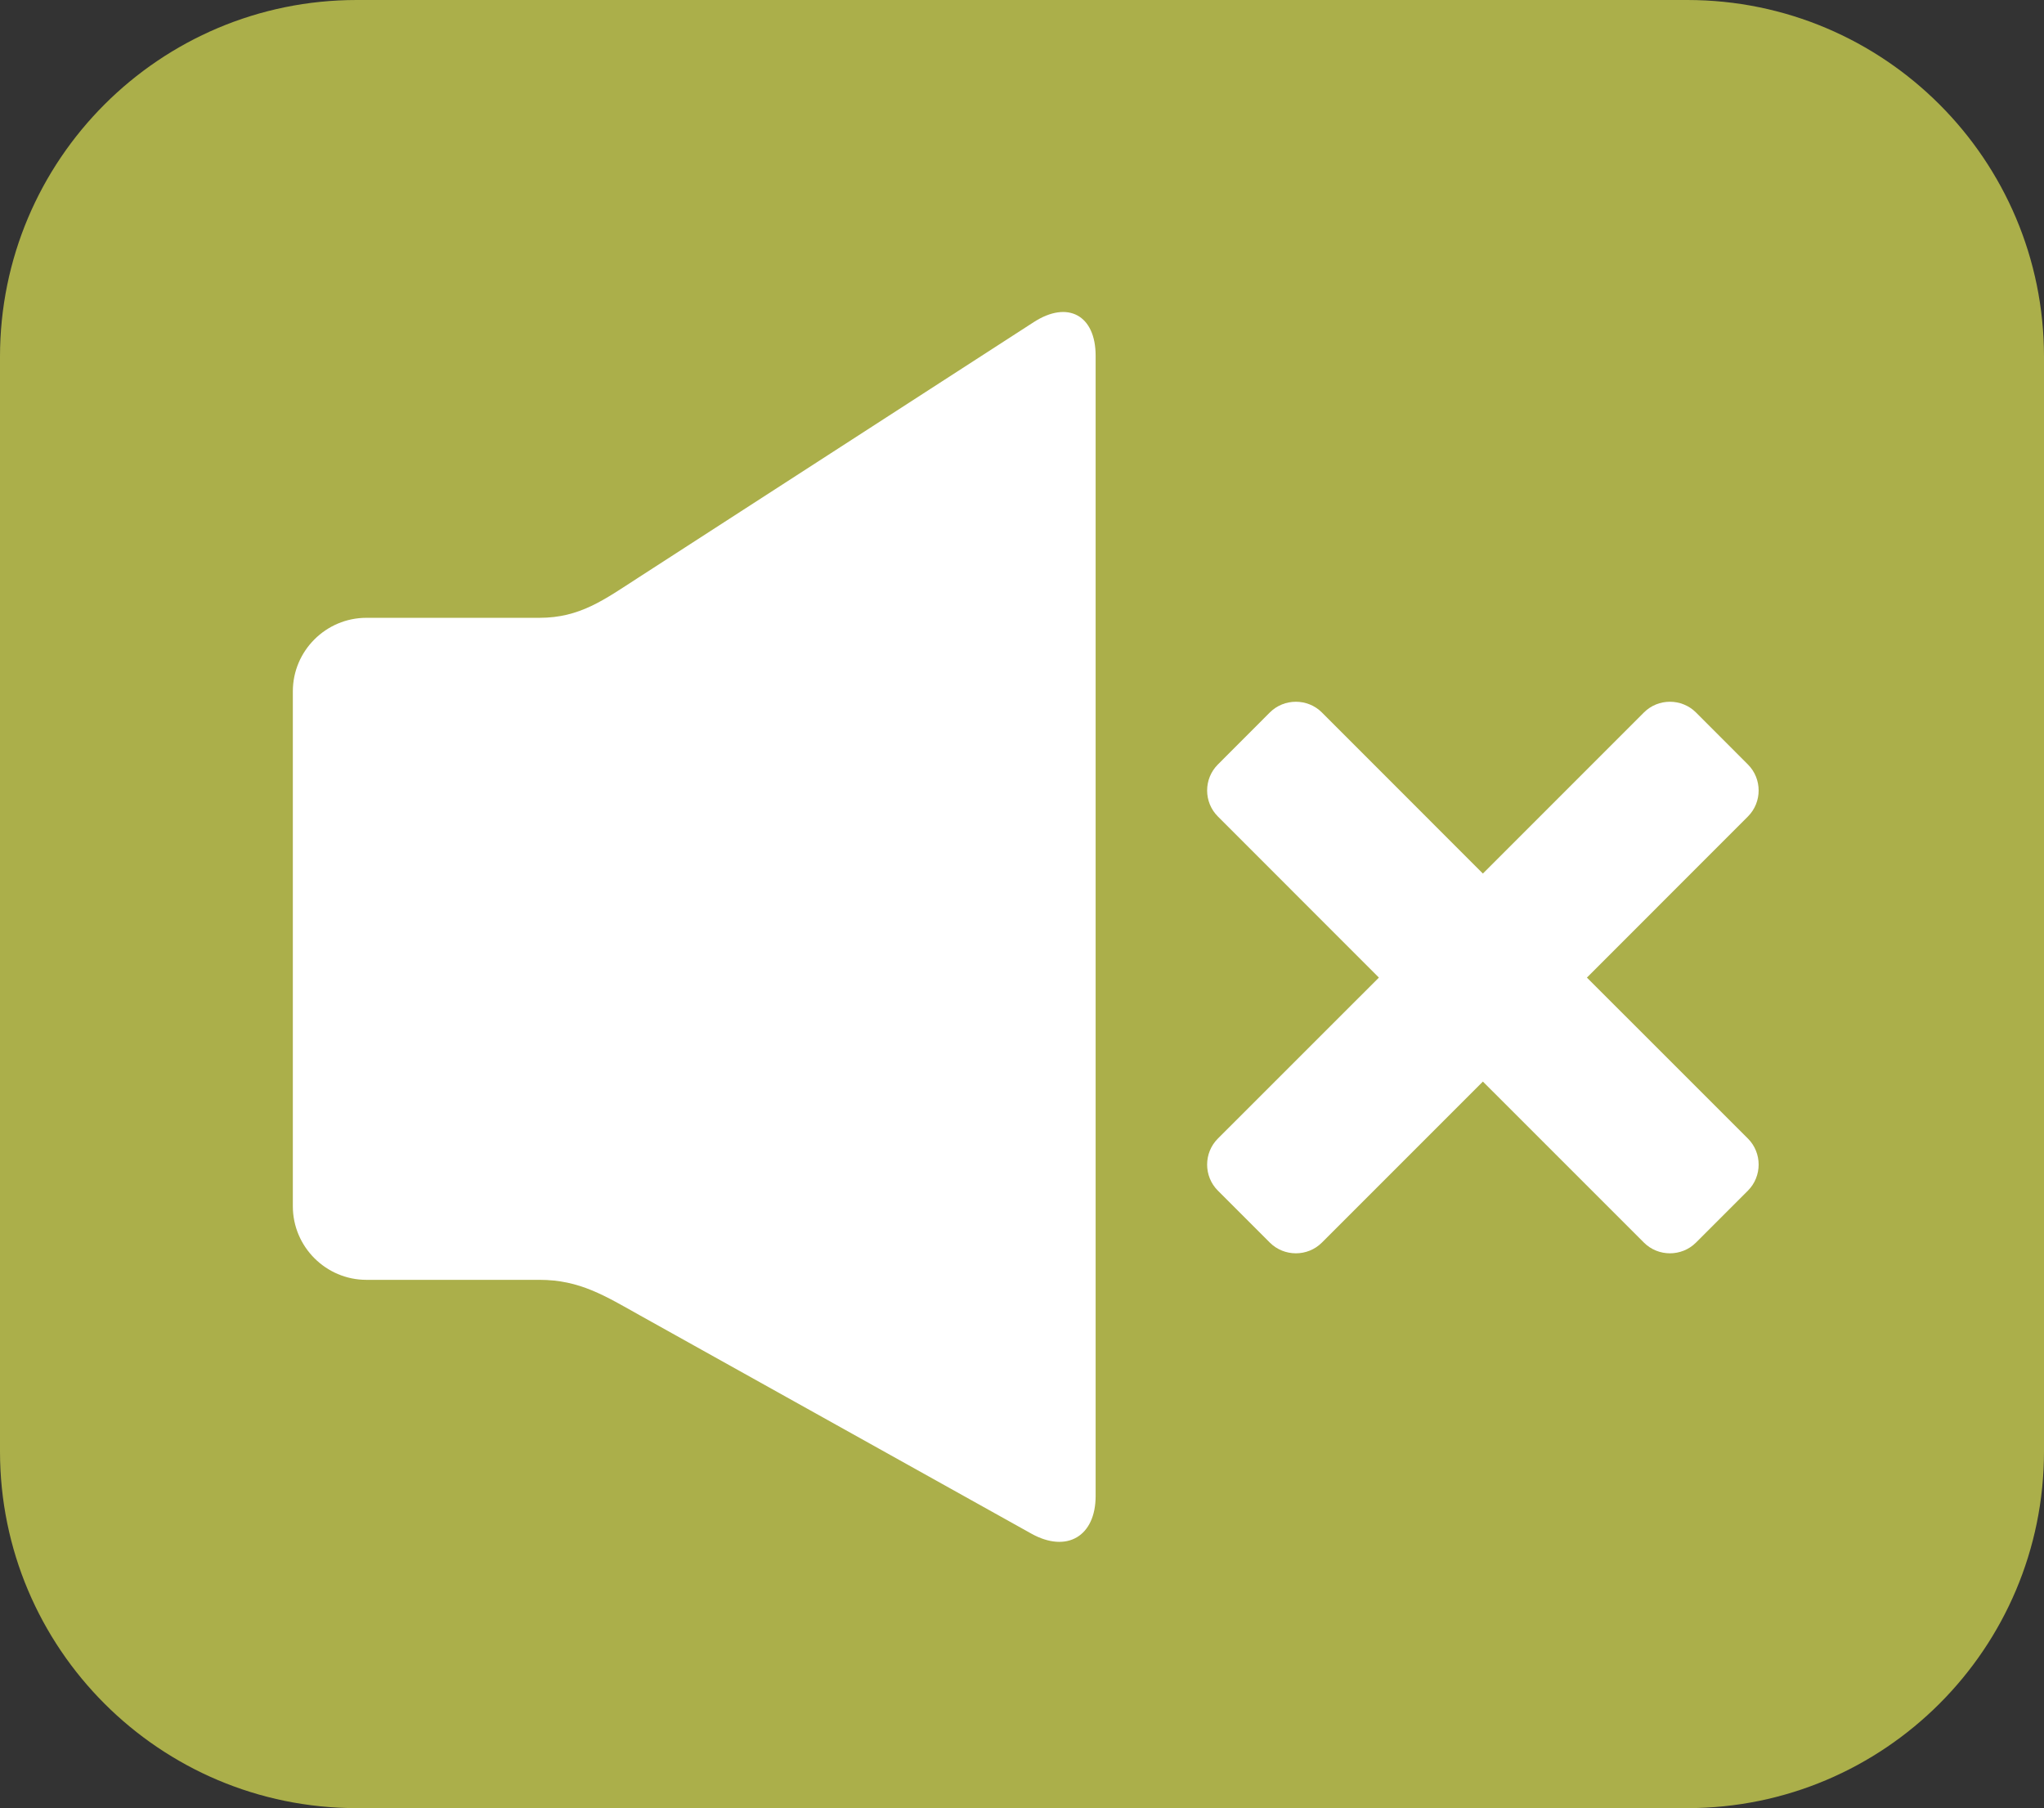 <?xml version="1.0" encoding="utf-8"?>
<!-- Generator: Adobe Illustrator 16.0.3, SVG Export Plug-In . SVG Version: 6.00 Build 0)  -->
<!DOCTYPE svg PUBLIC "-//W3C//DTD SVG 1.1//EN" "http://www.w3.org/Graphics/SVG/1.1/DTD/svg11.dtd">
<svg version="1.1" id="Calque_1" xmlns="http://www.w3.org/2000/svg" xmlns:xlink="http://www.w3.org/1999/xlink" x="0px" y="0px"
	 width="502px" height="444px" viewBox="0 0 502 444" enable-background="new 0 0 502 444" xml:space="preserve">
<rect x="0" y="0" width="502" height="444" fill="#333333" stroke="none"/>
<path fill="#ABAF4A" d="M502,356.394C502,404.777,462.777,444,414.394,444H87.606C39.223,444,0,404.777,0,356.394V87.606
	C0,39.223,39.223,0,87.606,0h326.788C462.777,0,502,39.223,502,87.606V356.394z"/>
<g id="sound_off">
	<path fill="#FFFFFF" d="M156.686,141.9c-8.344,5.389-14.264,9.811-24.205,9.811H89.982c-9.936,0-18.061,8.111-18.061,18.048
		v126.455c0,9.937,8.125,18.061,18.061,18.061h42.498c9.941,0,16.137,3.952,24.812,8.797l96.012,53.53
		c8.68,4.828,15.78,0.673,15.78-9.264V87.352c0-9.936-6.83-13.655-15.174-8.267L156.686,141.9z"/>
	<path fill="#FFFFFF" d="M389.741,240.056l39.547-39.563c3.506-3.512,3.506-9.25,0-12.763l-12.768-12.783
		c-3.517-3.499-9.265-3.499-12.771,0l-39.555,39.563l-39.547-39.563c-3.508-3.499-9.258-3.499-12.775,0l-12.766,12.783
		c-3.519,3.513-3.519,9.251,0,12.763l39.547,39.563l-39.547,39.53c-3.519,3.516-3.519,9.268,0,12.782l12.766,12.768
		c3.519,3.499,9.269,3.499,12.775,0l39.547-39.548l39.555,39.548c3.508,3.499,9.256,3.499,12.771,0l12.768-12.768
		c3.506-3.516,3.506-9.268,0-12.782L389.741,240.056z"/>
</g>
</svg>
